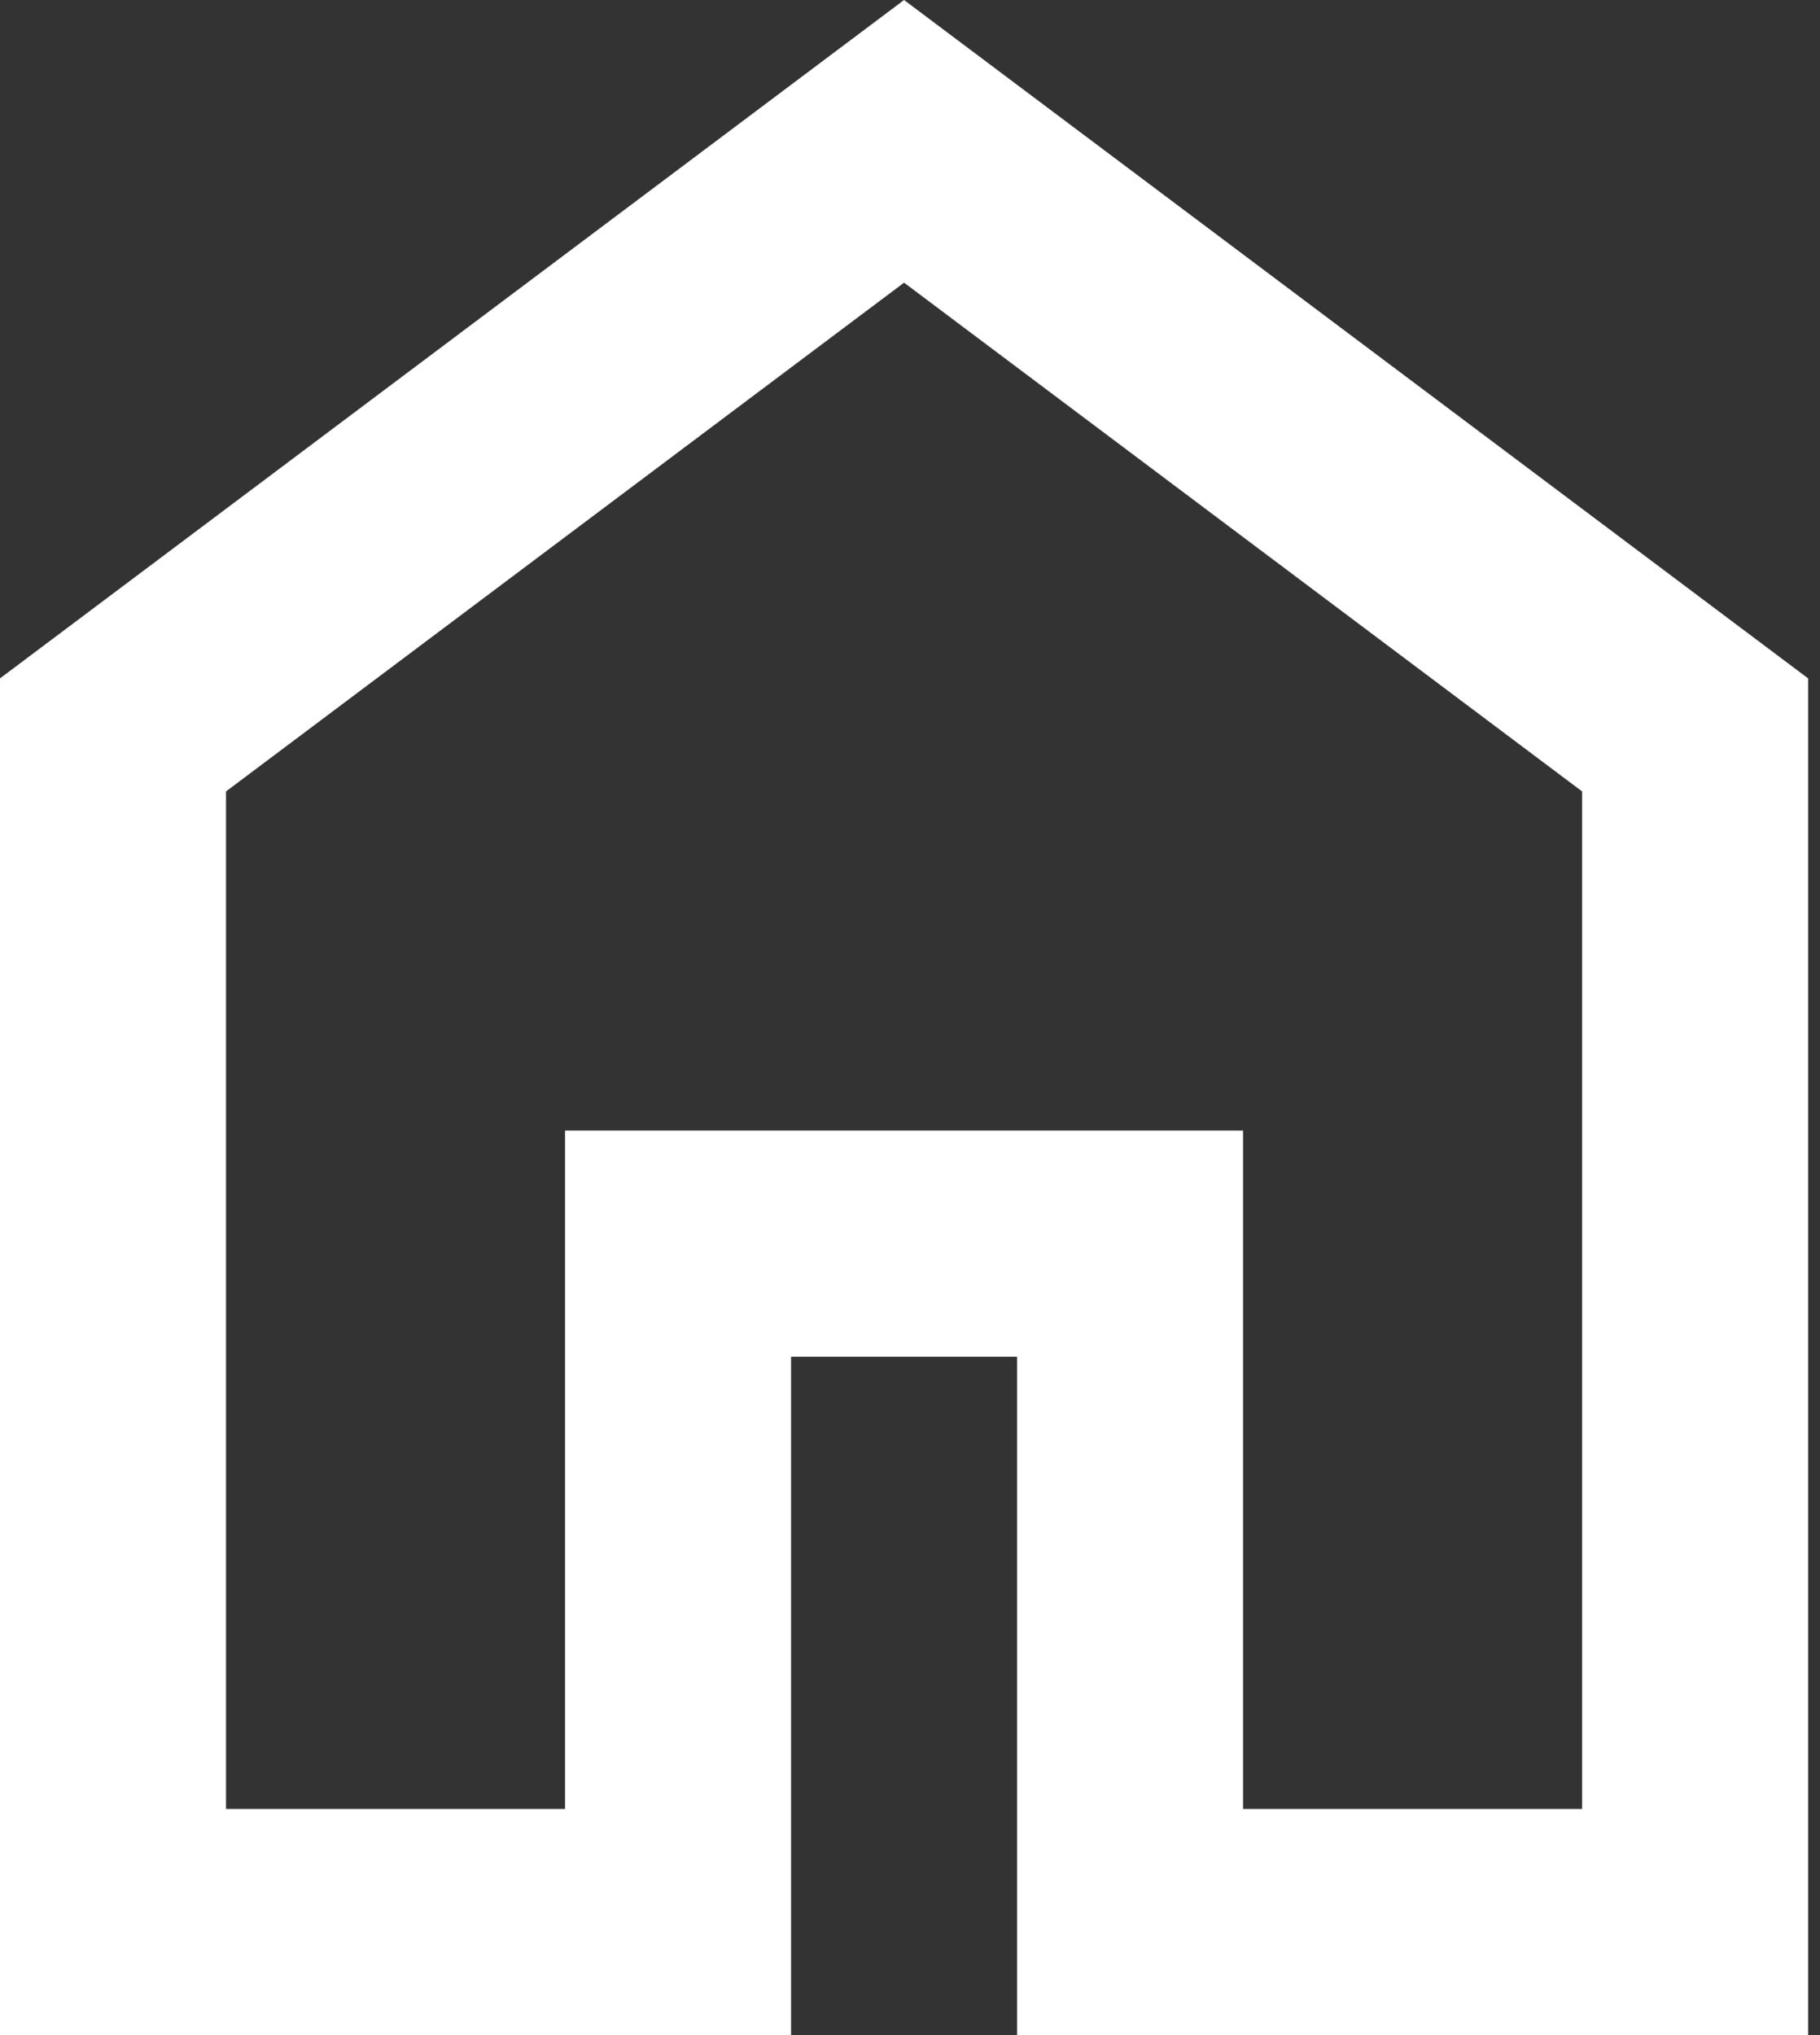 <svg width="34" height="38" viewBox="0 0 34 38" fill="none" xmlns="http://www.w3.org/2000/svg">
<rect x="0" y="0" width="34" height="38" fill="#333333" stroke="none"/>
<mask id="mask0_7_300" style="mask-type:alpha" maskUnits="userSpaceOnUse" x="-9" y="-7" width="52" height="52">
<rect x="-8.444" y="-6.333" width="50.667" height="50.667" fill="white"/>
</mask>
<g mask="url(#mask0_7_300)">
<path d="M4.222 33.778H10.556V21.111H23.222V33.778H29.556V14.778L16.889 5.278L4.222 14.778V33.778ZM0 38V12.667L16.889 0L33.778 12.667V38H19V25.333H14.778V38H0Z" fill="white"/>
</g>
</svg>
